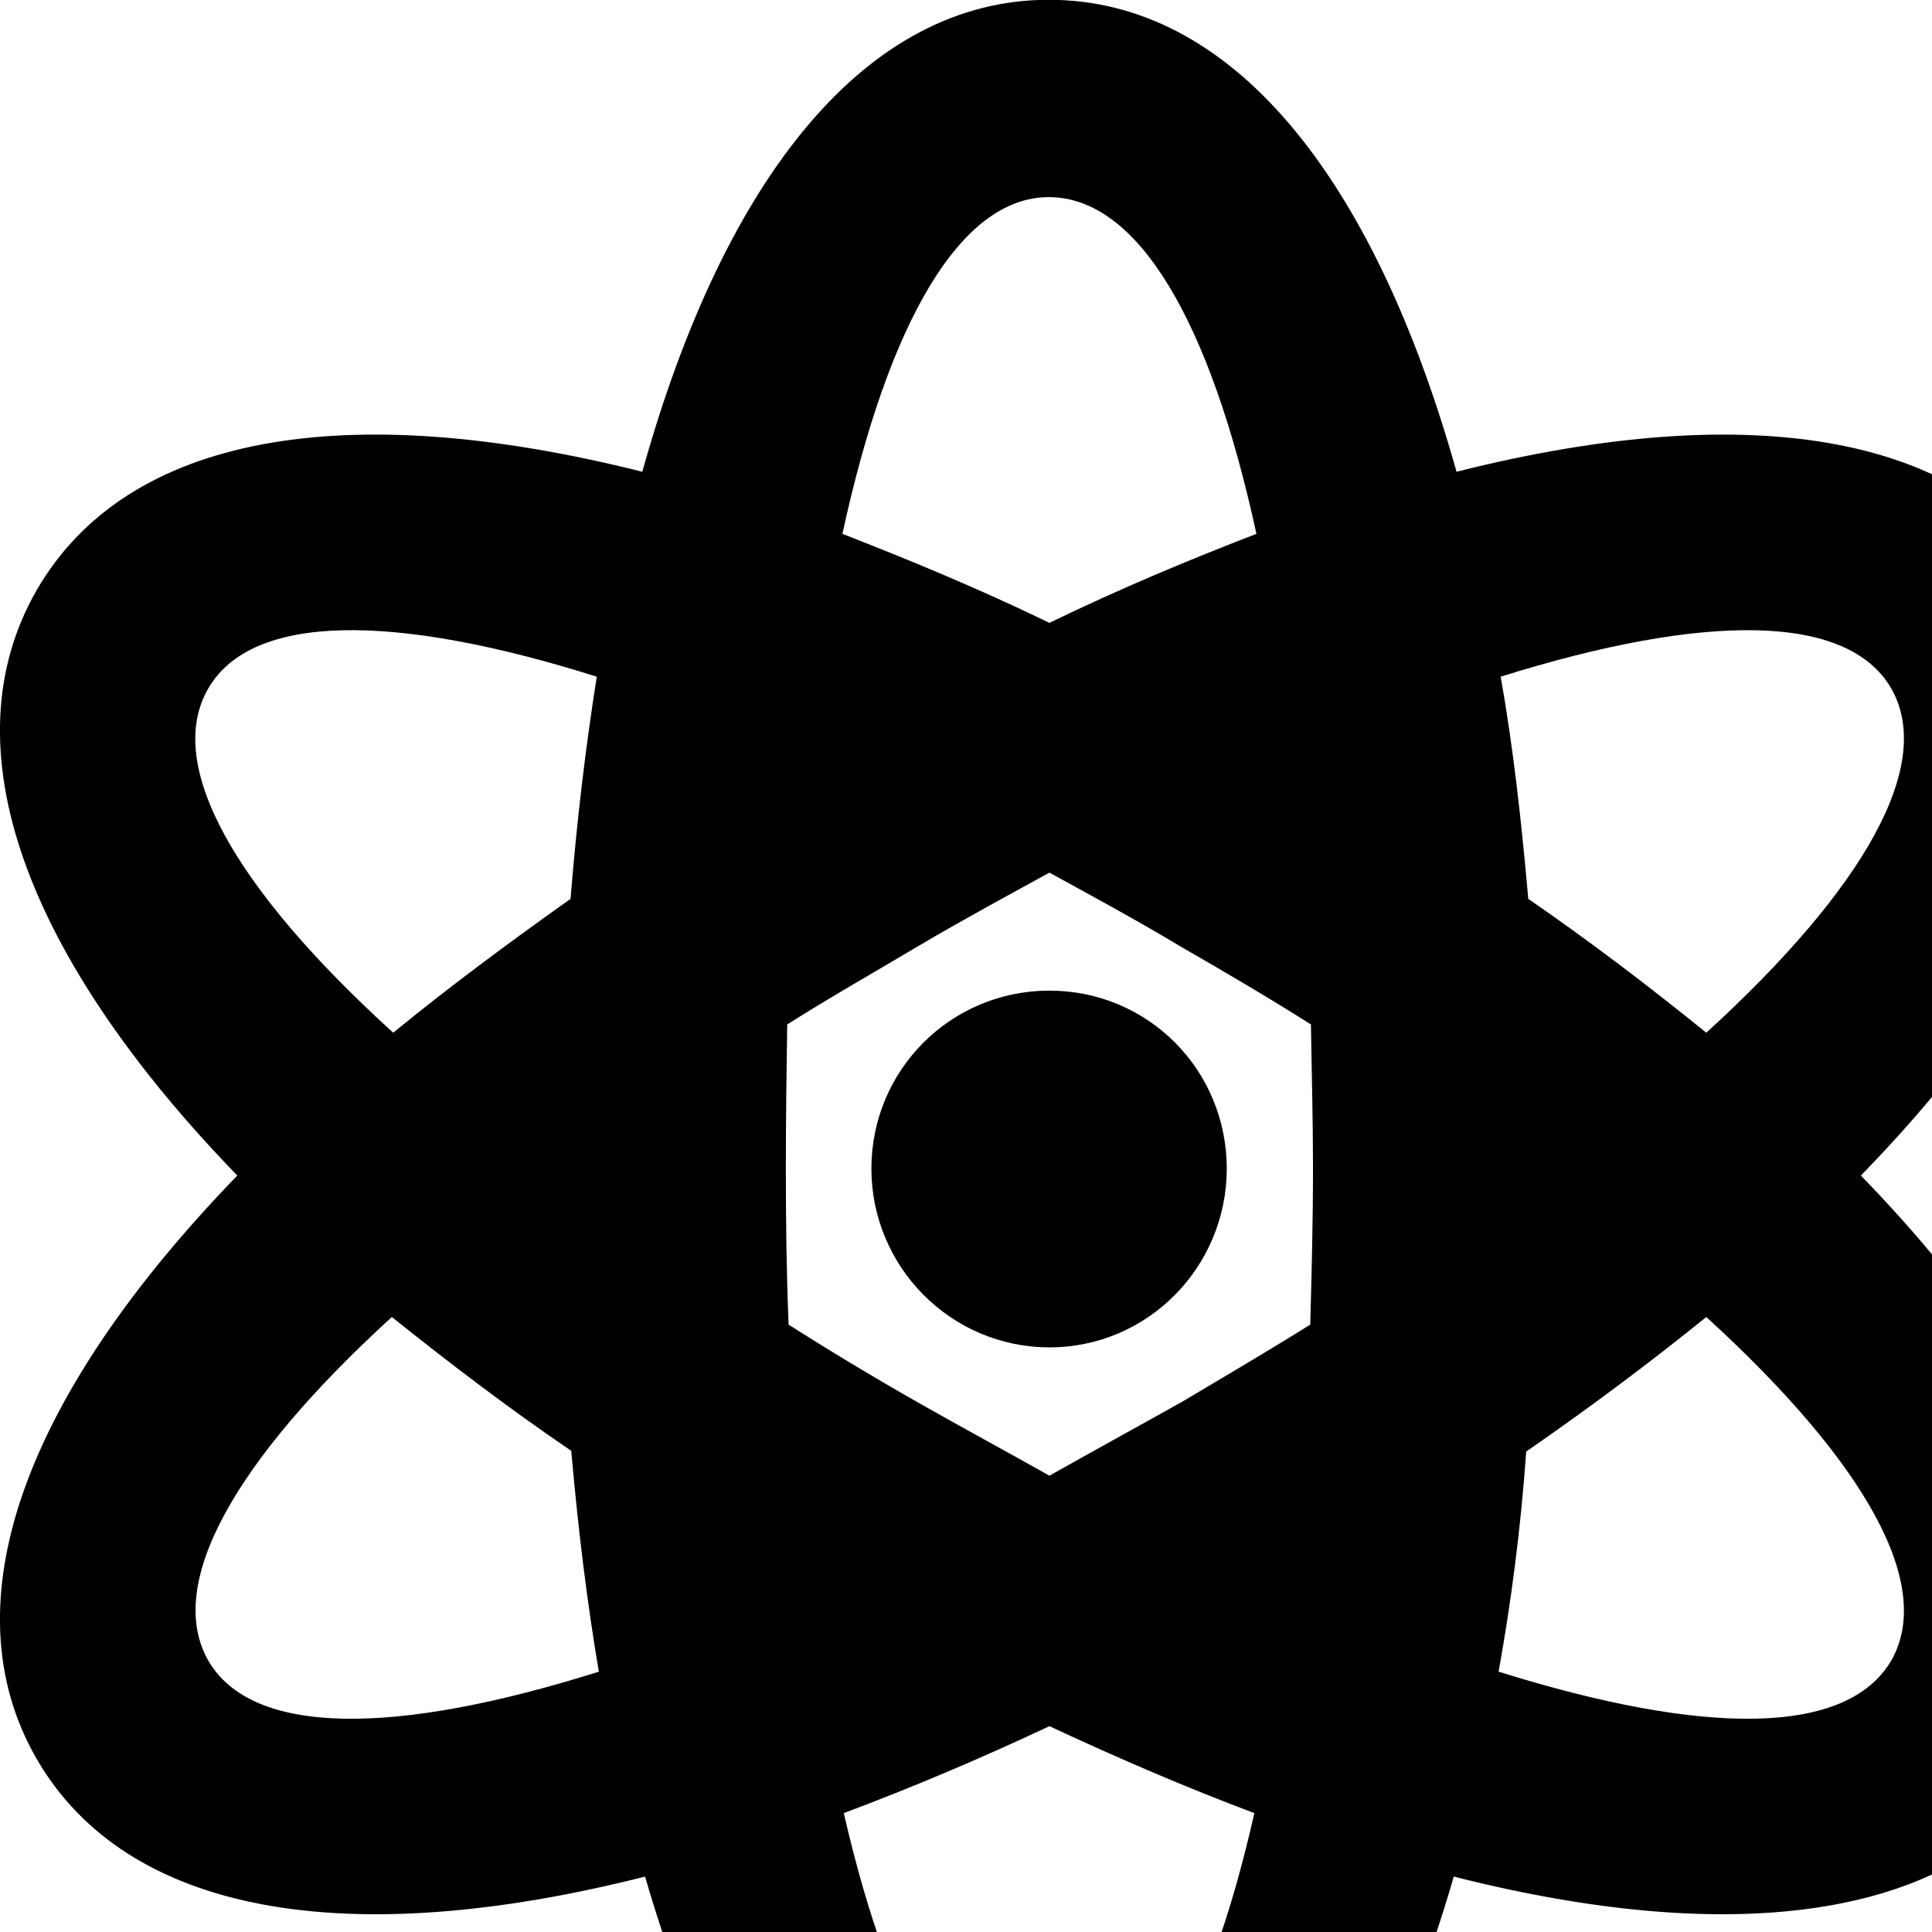 <svg xmlns="http://www.w3.org/2000/svg" viewBox="0 0 28 28" width="28" height="28">
  <path d="M0.529 25.487C1.839 27.757 5.039 28.287 9.349 27.197C10.569 31.407 12.599 33.877 15.199 33.877C17.809 33.877 19.849 31.417 21.069 27.197C25.369 28.287 28.569 27.757 29.879 25.487C31.179 23.227 30.049 20.207 26.969 17.037C30.059 13.867 31.199 10.827 29.879 8.557C28.569 6.287 25.399 5.757 21.109 6.837C19.899 2.527 17.839 -0.003 15.199 -0.003C12.579 -0.003 10.509 2.527 9.309 6.837C5.009 5.757 1.839 6.287 0.529 8.557C-0.771 10.827 0.369 13.867 3.439 17.037C0.369 20.207 -0.771 23.227 0.529 25.487ZM15.199 2.857C16.489 2.857 17.539 4.647 18.209 7.737C17.249 8.107 16.239 8.527 15.209 9.027C14.179 8.527 13.159 8.107 12.209 7.737C12.879 4.647 13.929 2.857 15.199 2.857ZM3.019 9.977C3.649 8.887 5.699 8.877 8.649 9.807C8.489 10.817 8.359 11.897 8.269 13.027C7.339 13.687 6.479 14.327 5.699 14.967C3.389 12.867 2.379 11.077 3.019 9.977ZM27.409 9.977C28.039 11.077 27.029 12.867 24.729 14.967C23.939 14.327 23.079 13.667 22.149 13.027C22.049 11.897 21.929 10.817 21.749 9.807C24.719 8.877 26.779 8.887 27.409 9.977ZM13.289 20.317C12.639 19.947 12.009 19.567 11.429 19.197C11.399 18.467 11.389 17.707 11.389 16.927C11.389 16.217 11.399 15.517 11.409 14.847C12.009 14.467 12.659 14.097 13.299 13.717C13.959 13.327 14.589 12.987 15.209 12.647C15.829 12.987 16.459 13.327 17.109 13.717C17.769 14.097 18.399 14.467 18.999 14.847C19.009 15.517 19.029 16.217 19.029 16.927C19.029 17.707 19.009 18.467 18.989 19.197C18.399 19.567 17.769 19.937 17.129 20.317C16.469 20.687 15.829 21.037 15.209 21.387C14.589 21.037 13.939 20.687 13.289 20.317ZM15.209 19.527C16.639 19.527 17.779 18.357 17.779 16.937C17.779 15.507 16.639 14.357 15.209 14.357C13.779 14.357 12.629 15.507 12.629 16.937C12.629 18.357 13.779 19.527 15.209 19.527ZM27.409 24.067C26.769 25.157 24.719 25.167 21.719 24.227C21.899 23.227 22.039 22.167 22.119 21.037C23.059 20.387 23.939 19.727 24.729 19.087C27.029 21.187 28.039 22.967 27.409 24.067ZM3.019 24.067C2.389 22.967 3.389 21.177 5.679 19.087C6.479 19.727 7.339 20.387 8.279 21.027C8.379 22.167 8.509 23.227 8.679 24.227C5.699 25.167 3.649 25.157 3.019 24.067ZM15.199 31.037C13.959 31.037 12.919 29.287 12.229 26.277C13.189 25.917 14.189 25.497 15.209 25.017C16.239 25.497 17.219 25.917 18.179 26.277C17.499 29.287 16.459 31.037 15.199 31.037Z" />
</svg>